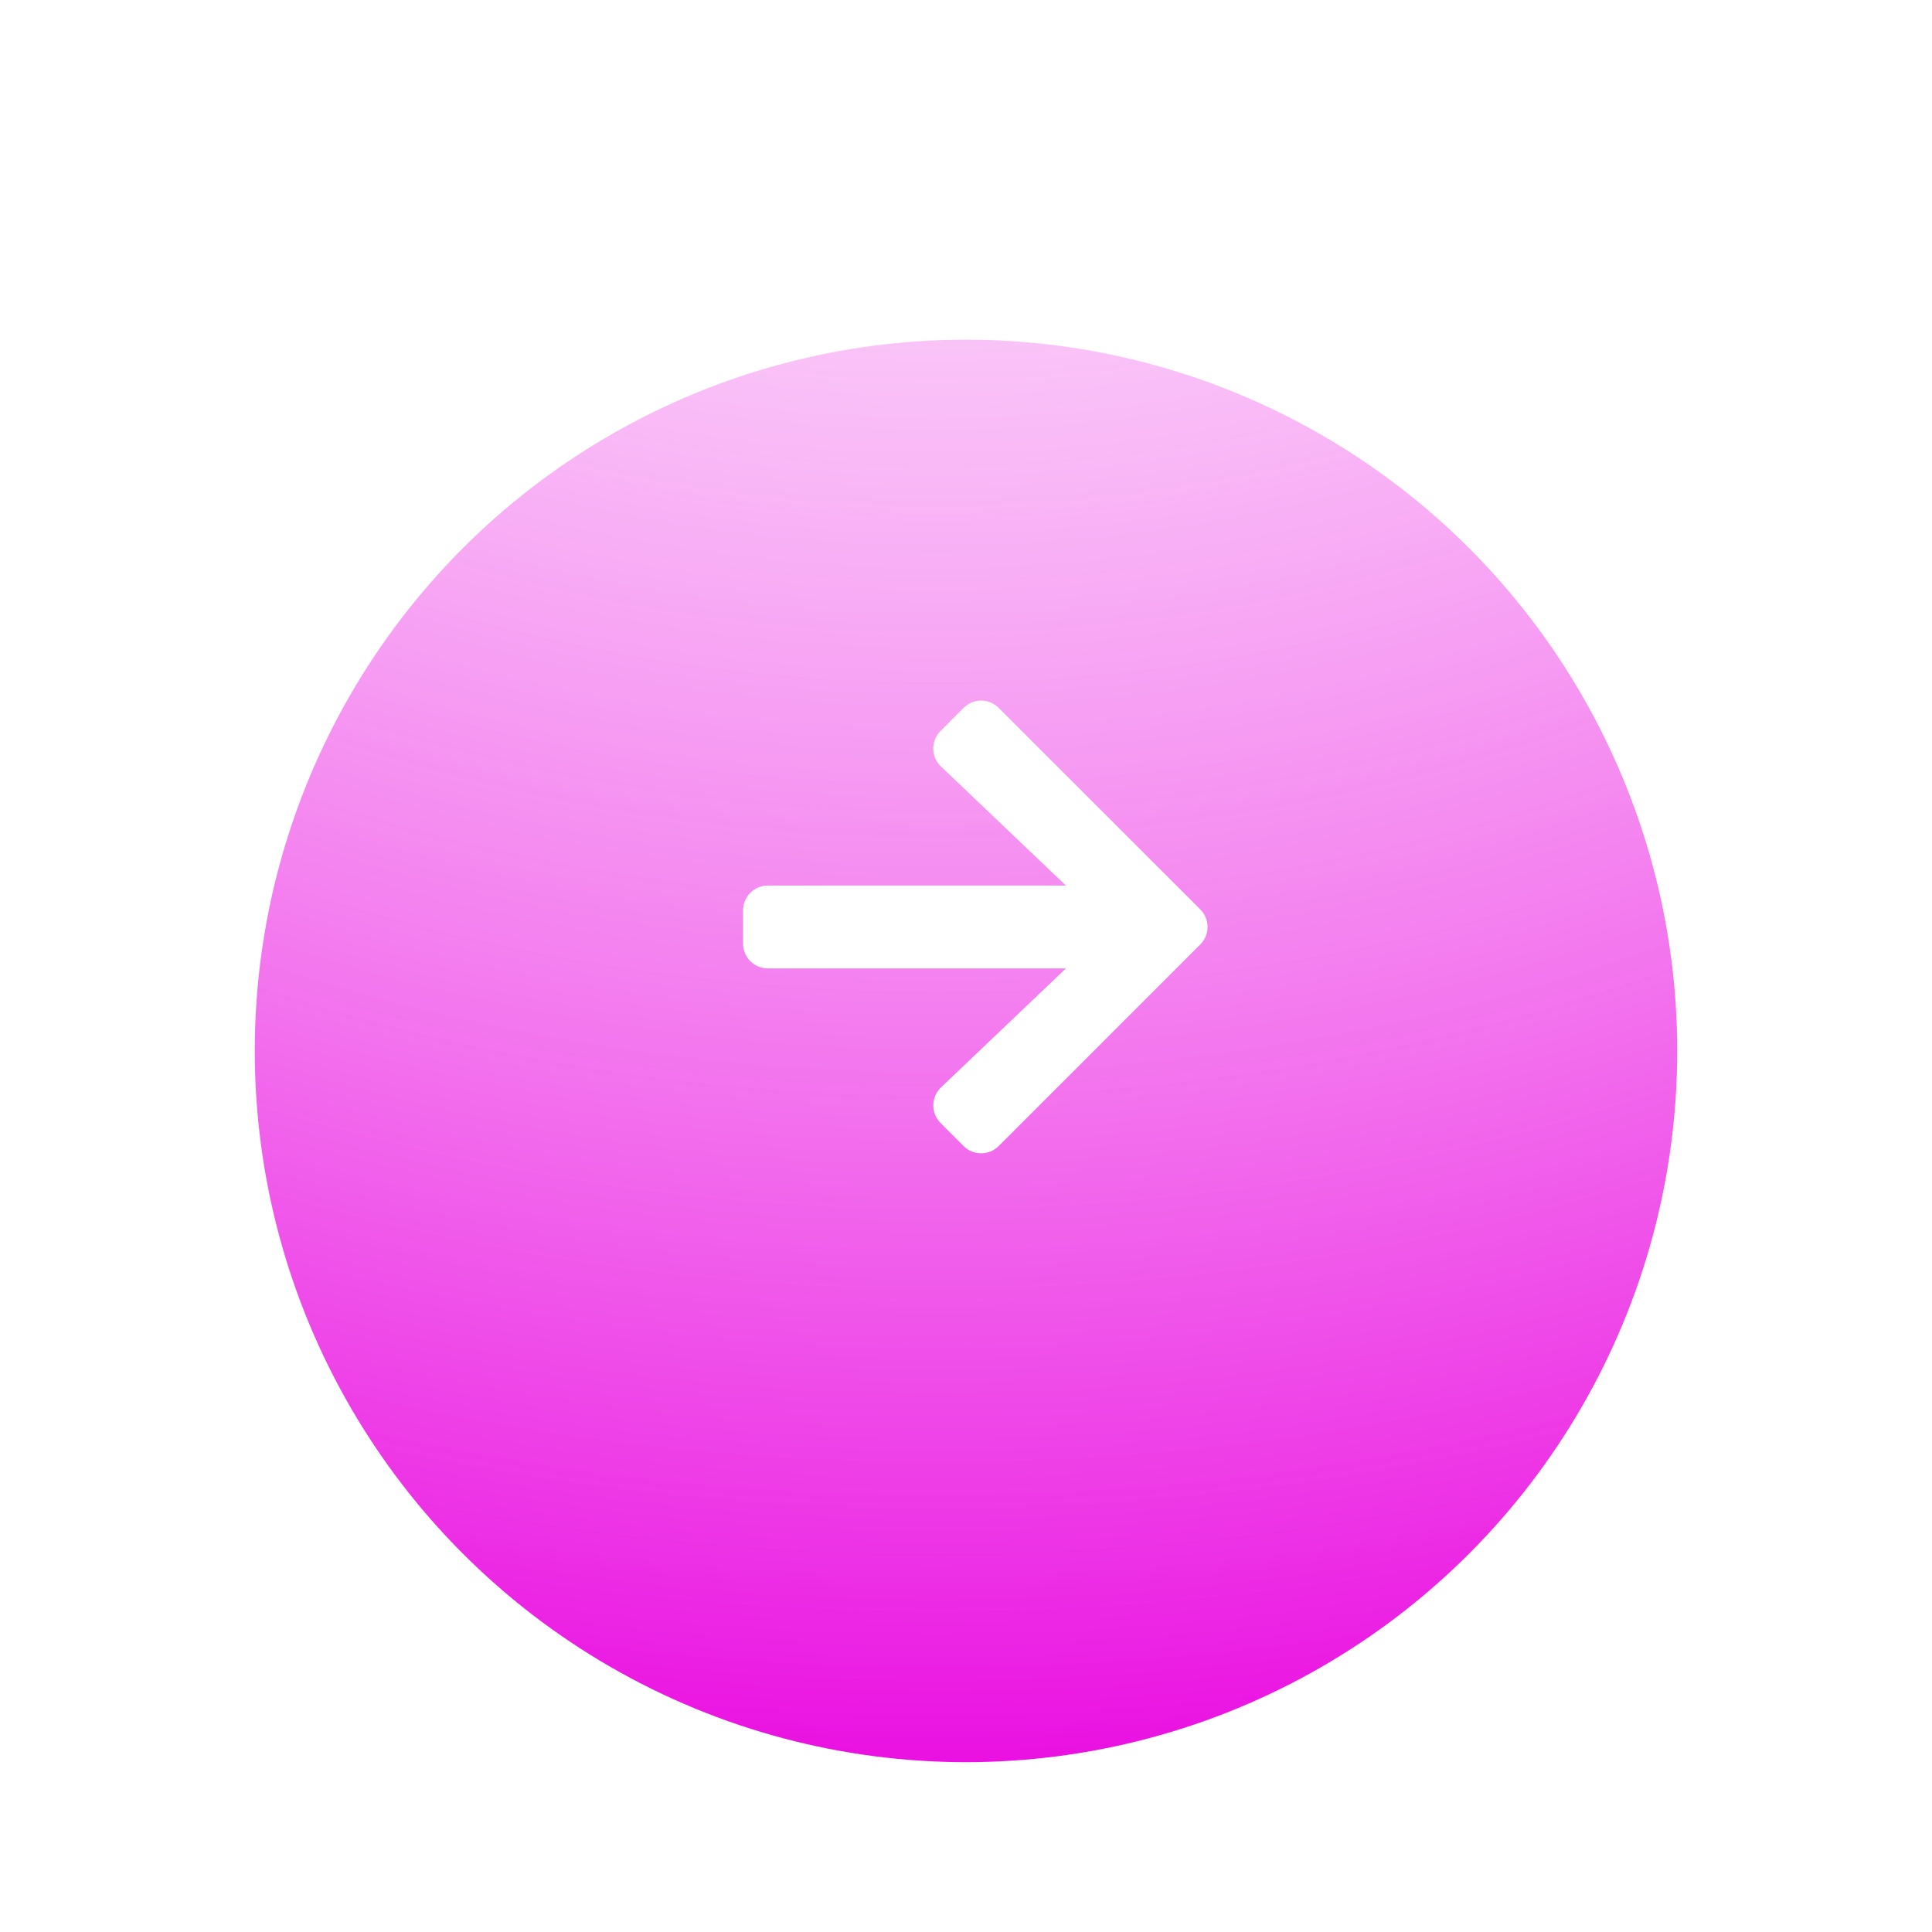 <svg width="91" height="91" viewBox="0 0 91 91" fill="none" xmlns="http://www.w3.org/2000/svg">
<g filter="url(#filter0_d_2_17)">
<g filter="url(#filter1_d_2_17)">
<circle cx="45.5" cy="39.5" r="33.5" fill="url(#paint0_radial_2_17)"/>
</g>
<path d="M44.302 30.428L45.386 29.344C45.845 28.885 46.587 28.885 47.041 29.344L56.533 38.831C56.992 39.291 56.992 40.033 56.533 40.487L47.041 49.979C46.582 50.438 45.84 50.438 45.386 49.979L44.302 48.895C43.838 48.431 43.848 47.674 44.321 47.22L50.205 41.615H36.172C35.523 41.615 35 41.092 35 40.443V38.88C35 38.231 35.523 37.709 36.172 37.709H50.205L44.321 32.103C43.843 31.649 43.833 30.892 44.302 30.428Z" fill="white"/>
</g>
<defs>
<filter id="filter0_d_2_17" x="8" y="6" width="75" height="75" filterUnits="userSpaceOnUse" color-interpolation-filters="sRGB">
<feFlood flood-opacity="0" result="BackgroundImageFix"/>
<feColorMatrix in="SourceAlpha" type="matrix" values="0 0 0 0 0 0 0 0 0 0 0 0 0 0 0 0 0 0 127 0" result="hardAlpha"/>
<feOffset dy="4"/>
<feGaussianBlur stdDeviation="2"/>
<feComposite in2="hardAlpha" operator="out"/>
<feColorMatrix type="matrix" values="0 0 0 0 0 0 0 0 0 0 0 0 0 0 0 0 0 0 0.25 0"/>
<feBlend mode="normal" in2="BackgroundImageFix" result="effect1_dropShadow_2_17"/>
<feBlend mode="normal" in="SourceGraphic" in2="effect1_dropShadow_2_17" result="shape"/>
</filter>
<filter id="filter1_d_2_17" x="0" y="0" width="91" height="91" filterUnits="userSpaceOnUse" color-interpolation-filters="sRGB">
<feFlood flood-opacity="0" result="BackgroundImageFix"/>
<feColorMatrix in="SourceAlpha" type="matrix" values="0 0 0 0 0 0 0 0 0 0 0 0 0 0 0 0 0 0 127 0" result="hardAlpha"/>
<feMorphology radius="1" operator="dilate" in="SourceAlpha" result="effect1_dropShadow_2_17"/>
<feOffset dy="6"/>
<feGaussianBlur stdDeviation="5.5"/>
<feColorMatrix type="matrix" values="0 0 0 0 0.922 0 0 0 0 0.157 0 0 0 0 0.89 0 0 0 0.2 0"/>
<feBlend mode="normal" in2="BackgroundImageFix" result="effect1_dropShadow_2_17"/>
<feBlend mode="normal" in="SourceGraphic" in2="effect1_dropShadow_2_17" result="shape"/>
</filter>
<radialGradient id="paint0_radial_2_17" cx="0" cy="0" r="1" gradientUnits="userSpaceOnUse" gradientTransform="translate(46 -62) rotate(60.101) scale(138.423)">
<stop stop-color="white" stop-opacity="0.01"/>
<stop offset="1" stop-color="#E906E0"/>
</radialGradient>
</defs>
</svg>

